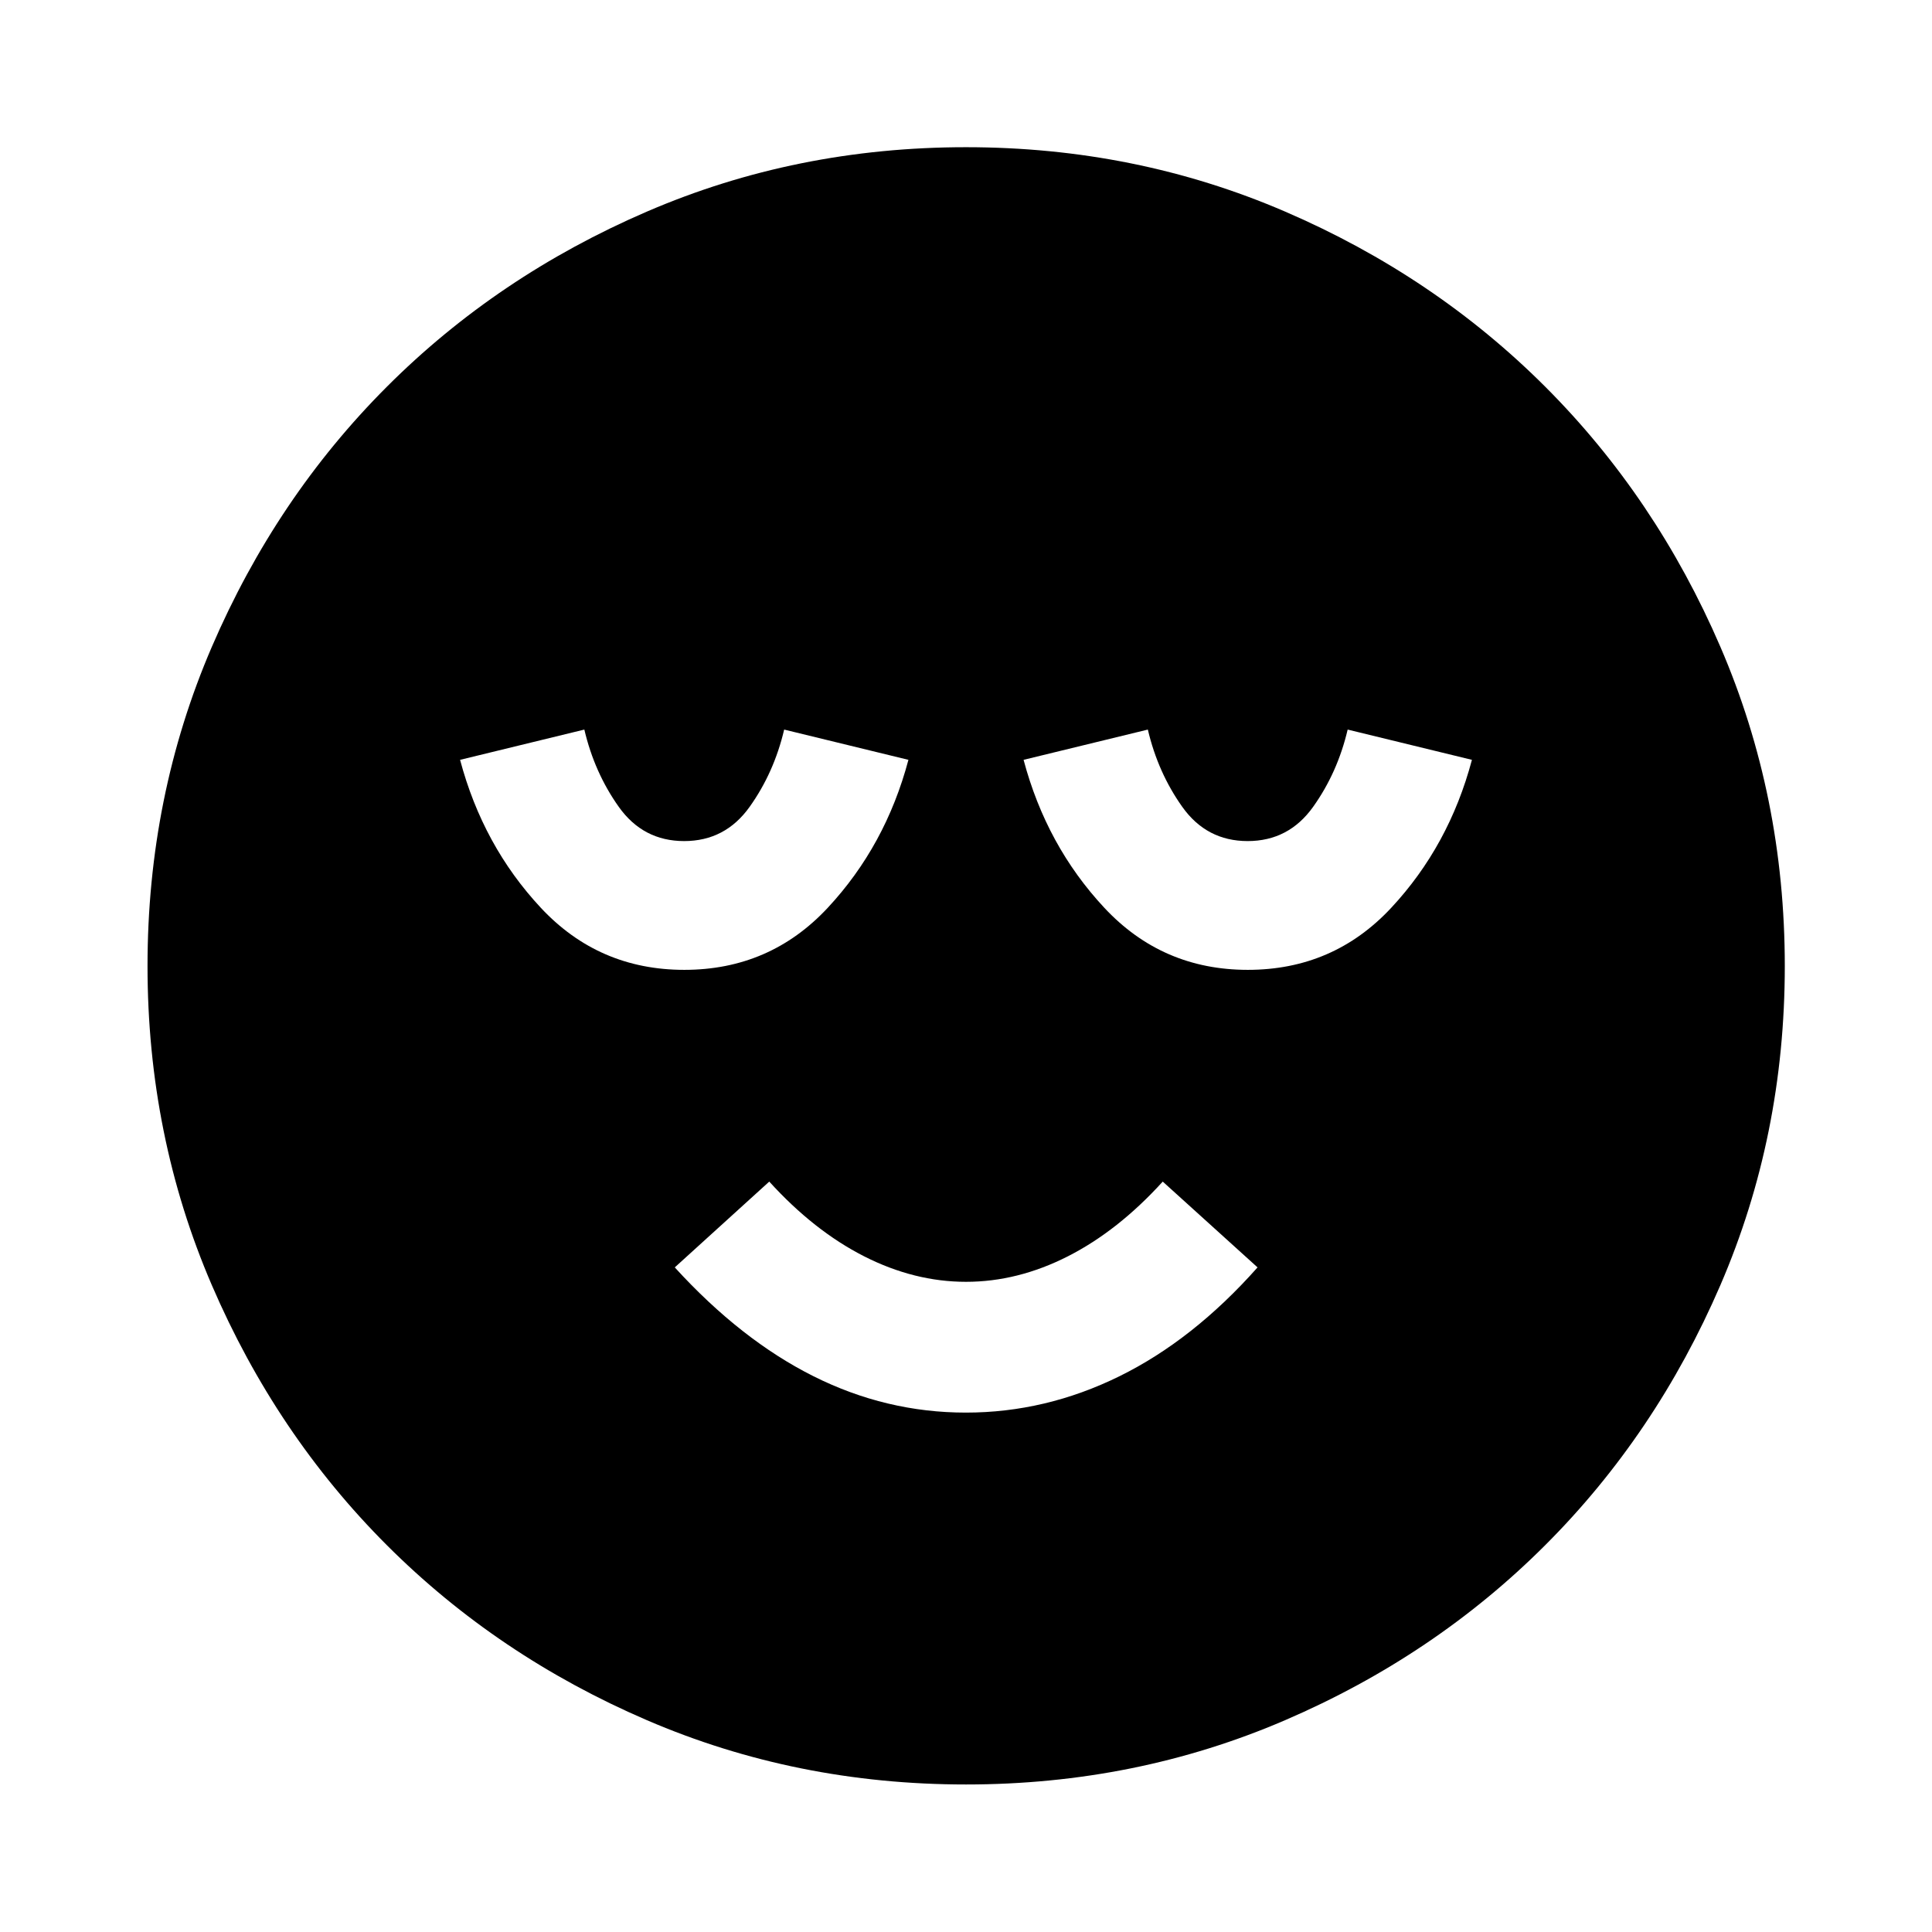 <svg xmlns="http://www.w3.org/2000/svg" height="40" viewBox="0 96 960 960" width="40"><path d="M479.932 797.913q39.626 0 76.304-18.058 36.677-18.058 68.634-54.094l-47.109-42.631q-22.239 24.479-47.16 37.138-24.92 12.659-50.601 12.659-25.681 0-50.601-12.659-24.921-12.659-47.16-37.138l-46.949 42.631q32.877 36.036 68.946 54.094 36.07 18.058 75.696 18.058Zm.07 184.783q-84.357 0-158.553-31.939-74.195-31.938-129.232-86.974-55.036-55.037-86.974-129.23-31.939-74.194-31.939-158.551 0-84.357 31.939-158.553 31.938-74.195 86.949-129.24 55.011-55.045 129.217-87.054 74.205-32.01 158.576-32.01 84.37 0 158.585 31.997 74.214 31.998 129.247 87.021 55.033 55.024 87.035 129.246 32.003 74.222 32.003 158.611 0 84.379-32.01 158.572-32.009 74.193-87.054 129.21-55.045 55.017-129.238 86.955-74.194 31.939-158.551 31.939Zm-139.97-404.783q42.526 0 71.266-30.836 28.74-30.836 40.093-73.519l-61.746-15.036q-5.033 21.405-17.17 38.405t-32.527 17q-20.39 0-32.478-17-12.088-17-17.115-38.405l-61.746 15.036q11.353 42.683 40.125 73.519 28.772 30.836 71.298 30.836Zm280 0q42.526 0 71.266-30.836 28.74-30.836 40.093-73.519l-61.746-15.036q-5.033 21.405-17.17 38.405t-32.527 17q-20.39 0-32.478-17-12.088-17-17.115-38.405l-61.746 15.036q11.353 42.683 40.125 73.519 28.772 30.836 71.298 30.836Z"/></svg>